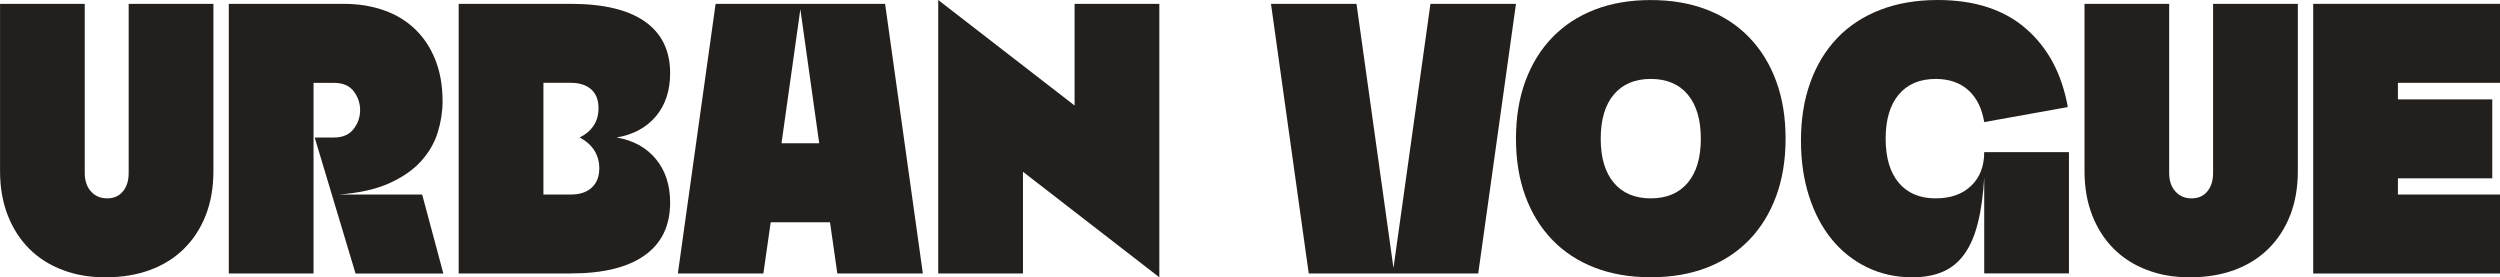 <?xml version="1.0" encoding="UTF-8"?><svg xmlns="http://www.w3.org/2000/svg" viewBox="0 0 546.35 60.6"><defs><style>.d{fill:#231f1c;}</style></defs><g id="a"/><g id="b"><g id="c"><g><path class="d" d="M0,.84H18.52V37.79c0,1.68,.45,3.03,1.35,4.04,.9,1.01,2.08,1.52,3.54,1.52s2.61-.5,3.45-1.52c.84-1.01,1.26-2.36,1.26-4.04V.84h18.52V37.37c0,3.59-.56,6.82-1.68,9.68-1.12,2.86-2.71,5.3-4.76,7.32-2.05,2.02-4.52,3.56-7.41,4.63-2.89,1.06-6.13,1.6-9.72,1.6s-6.55-.53-9.39-1.6c-2.83-1.07-5.26-2.61-7.28-4.63-2.02-2.02-3.59-4.46-4.71-7.32-1.12-2.86-1.68-6.09-1.68-9.68V.84Z"/><path class="d" d="M68.77,30.05h4.21c1.91,0,3.34-.62,4.29-1.85,.95-1.23,1.43-2.61,1.43-4.12s-.46-2.89-1.39-4.12c-.93-1.23-2.37-1.85-4.33-1.85h-4.46V59.76h-18.52V.84h25.08c3.25,0,6.21,.48,8.88,1.43,2.67,.95,4.94,2.34,6.82,4.17,1.88,1.82,3.34,4.05,4.38,6.69,1.04,2.64,1.56,5.64,1.56,9.01,0,2.25-.35,4.5-1.05,6.78-.7,2.27-1.91,4.36-3.62,6.27-1.71,1.91-4.03,3.52-6.94,4.84-2.92,1.32-6.59,2.15-11.03,2.48h18.18l4.63,17.26h-19.19l-8.92-29.71Z"/><path class="d" d="M100.25,.84h24.49c7.13,0,12.53,1.29,16.2,3.87,3.67,2.58,5.51,6.34,5.51,11.28,0,3.82-1.04,6.96-3.11,9.43-2.08,2.47-4.94,4.01-8.59,4.63,3.65,.62,6.51,2.19,8.59,4.71,2.08,2.53,3.11,5.7,3.11,9.51,0,5.05-1.85,8.9-5.56,11.53-3.7,2.64-9.09,3.96-16.16,3.96h-24.49V.84Zm24.49,41.67c1.96,0,3.49-.5,4.59-1.52,1.09-1.01,1.64-2.41,1.64-4.21,0-1.46-.37-2.76-1.09-3.91-.73-1.15-1.8-2.09-3.2-2.82,2.75-1.4,4.12-3.54,4.12-6.4,0-1.79-.53-3.17-1.6-4.12-1.07-.95-2.55-1.43-4.46-1.43h-5.98v24.41h5.98Z"/><path class="d" d="M156.39,.84h37.04l8.25,58.92h-18.69l-1.6-11.19h-12.96l-1.6,11.19h-18.69L156.39,.84Zm22.64,30.47l-4.12-29.29-4.12,29.29h8.25Z"/><path class="d" d="M205.04,0l29.8,23.06V.84h18.52V60.6l-29.8-23.06v22.22h-18.52V0Z"/><path class="d" d="M296.45,.84l8.08,57.74L312.61,.84h18.69l-8.25,58.92h-37.04L277.76,.84h18.69Z"/><path class="d" d="M331.3,30.3c0-4.66,.69-8.85,2.06-12.58,1.38-3.73,3.34-6.92,5.89-9.55,2.55-2.64,5.64-4.66,9.26-6.06,3.62-1.4,7.7-2.1,12.25-2.1s8.63,.7,12.25,2.1c3.62,1.4,6.71,3.42,9.26,6.06,2.55,2.64,4.52,5.82,5.89,9.55,1.38,3.73,2.06,7.93,2.06,12.58s-.69,8.85-2.06,12.58c-1.38,3.73-3.34,6.92-5.89,9.55-2.55,2.64-5.64,4.66-9.26,6.06-3.62,1.4-7.7,2.1-12.25,2.1s-8.63-.7-12.25-2.1c-3.62-1.4-6.71-3.42-9.26-6.06-2.55-2.64-4.52-5.82-5.89-9.55-1.38-3.73-2.06-7.93-2.06-12.58Zm18.52,0c0,4.15,.95,7.36,2.86,9.64,1.91,2.27,4.6,3.41,8.08,3.41s6.17-1.14,8.08-3.41c1.91-2.27,2.86-5.48,2.86-9.64s-.96-7.37-2.86-9.64c-1.91-2.27-4.6-3.41-8.08-3.41s-6.17,1.14-8.08,3.41c-1.91,2.27-2.86,5.49-2.86,9.64Z"/><path class="d" d="M433.65,38.47c-.22,3.98-.69,7.38-1.39,10.18-.7,2.81-1.68,5.09-2.95,6.86s-2.83,3.06-4.71,3.87c-1.88,.81-4.11,1.22-6.69,1.22-3.59,0-6.89-.73-9.89-2.19-3-1.46-5.57-3.49-7.7-6.1-2.13-2.61-3.79-5.75-4.97-9.43-1.18-3.67-1.77-7.73-1.77-12.16,0-4.71,.69-8.96,2.06-12.75,1.37-3.79,3.34-7.01,5.89-9.68,2.55-2.66,5.68-4.71,9.38-6.14,3.7-1.43,7.88-2.15,12.54-2.15,8.08,0,14.52,2.09,19.32,6.27,4.8,4.18,7.84,9.89,9.13,17.13l-18.27,3.28c-.5-3.03-1.67-5.36-3.49-6.99-1.82-1.63-4.2-2.44-7.11-2.44-3.48,0-6.17,1.14-8.08,3.41-1.91,2.27-2.86,5.49-2.86,9.64s.95,7.36,2.86,9.64c1.91,2.27,4.6,3.41,8.08,3.41,3.25,0,5.83-.91,7.74-2.74,1.91-1.82,2.86-4.28,2.86-7.37h18.52v26.51h-18.52v-21.3Z"/><path class="d" d="M455.53,.84h18.52V37.79c0,1.68,.45,3.03,1.35,4.04,.9,1.01,2.08,1.52,3.54,1.52s2.61-.5,3.45-1.52c.84-1.01,1.26-2.36,1.26-4.04V.84h18.52V37.37c0,3.59-.56,6.82-1.68,9.68-1.12,2.86-2.71,5.3-4.76,7.32-2.05,2.02-4.52,3.56-7.41,4.63-2.89,1.06-6.13,1.6-9.72,1.6s-6.55-.53-9.38-1.6c-2.83-1.07-5.26-2.61-7.28-4.63-2.02-2.02-3.59-4.46-4.71-7.32-1.12-2.86-1.68-6.09-1.68-9.68V.84Z"/><path class="d" d="M505.53,.84h40.82V18.1h-22.31v3.62h20.62v17.25h-20.62v3.54h22.31v17.26h-40.82V.84Z"/></g></g></g></svg>